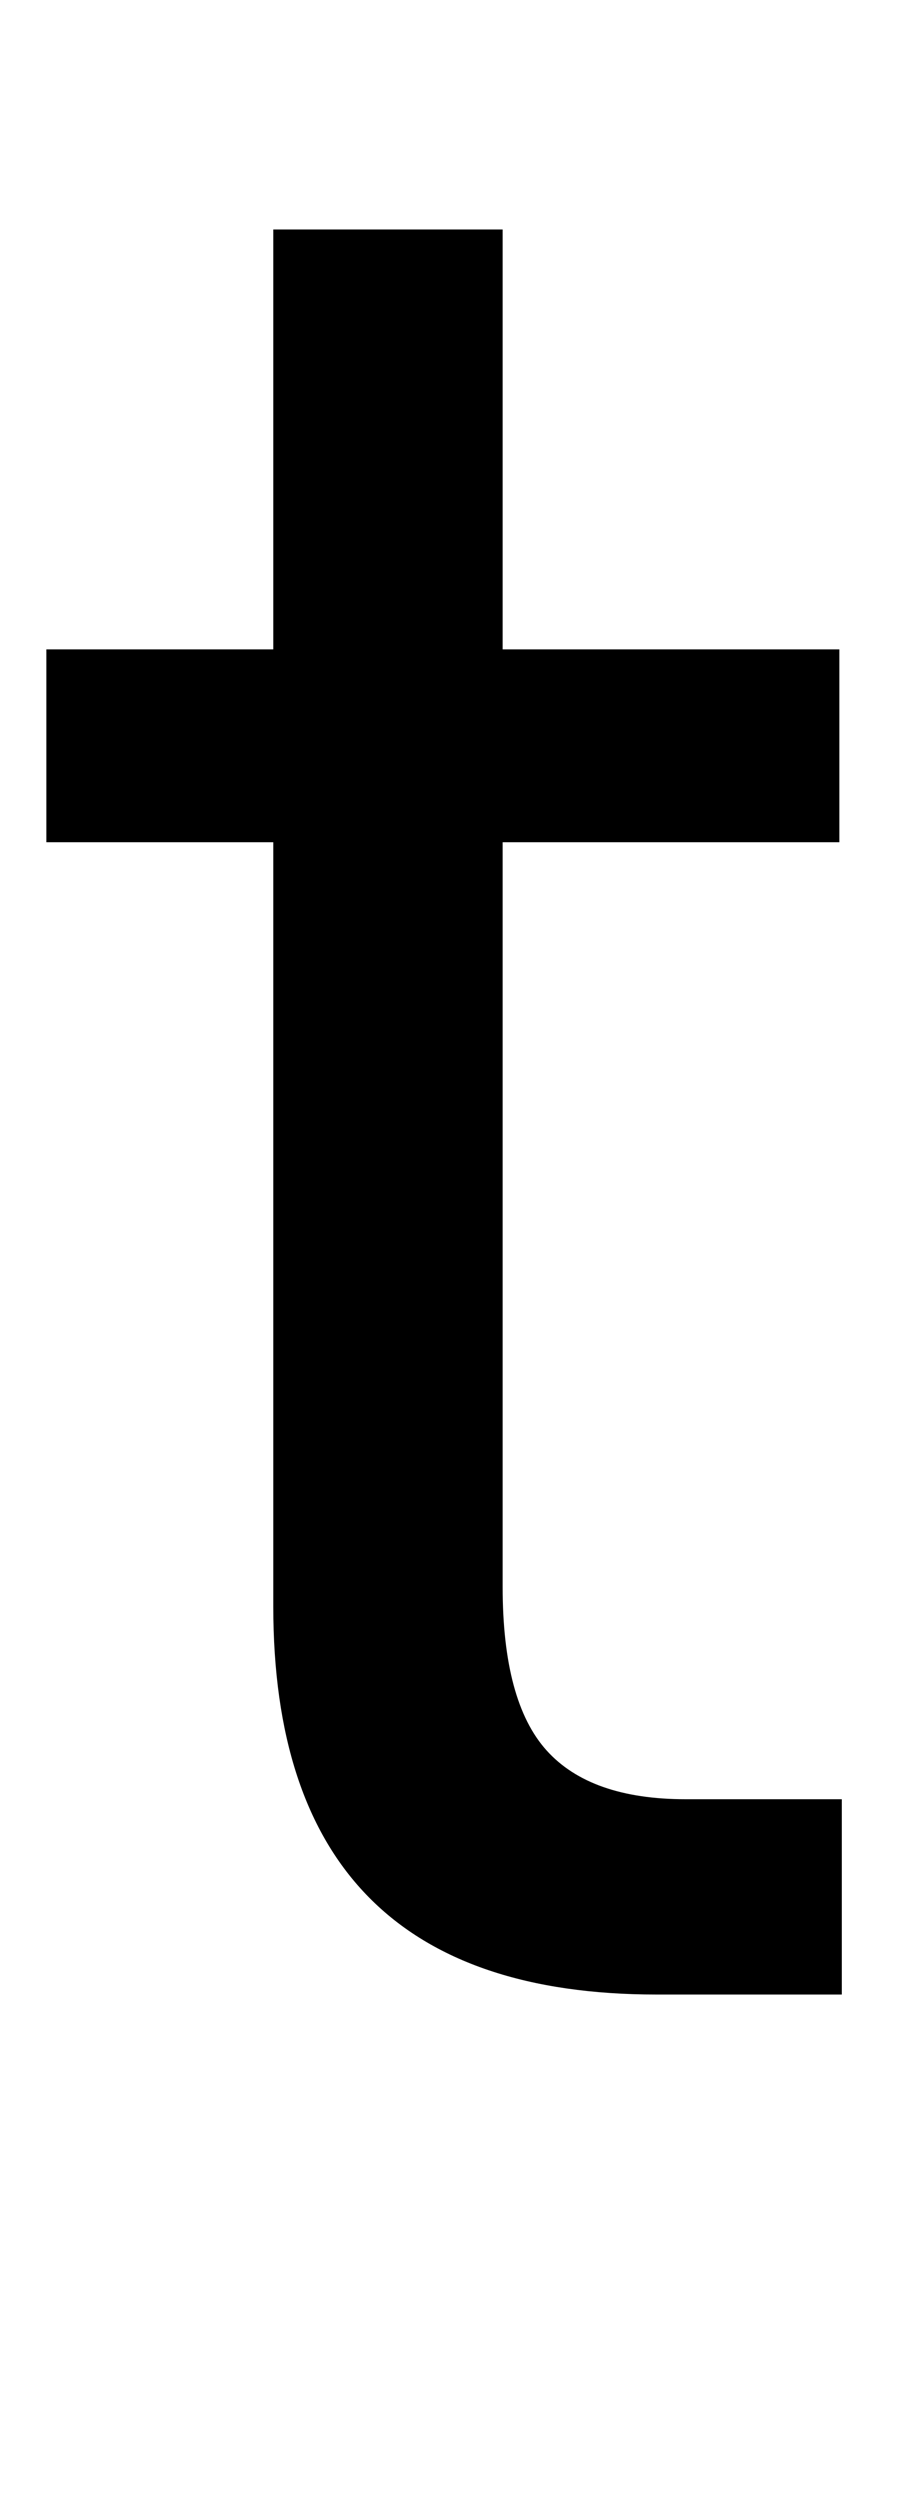 <?xml version="1.0" standalone="no"?>
<!DOCTYPE svg PUBLIC "-//W3C//DTD SVG 1.1//EN" "http://www.w3.org/Graphics/SVG/1.1/DTD/svg11.dtd" >
<svg xmlns="http://www.w3.org/2000/svg" xmlns:xlink="http://www.w3.org/1999/xlink" version="1.1" viewBox="0 0 375 1024">
  <g transform="matrix(1 0 0 -1 0 817)">
   <path fill="currentColor"
d="M19 472v79h93v172h94v-172h138v-79h-138v-305q0 -47 18 -67t57 -20h64v-80h-76q-157 0 -157 159v313h-93z" />
  </g>

</svg>
